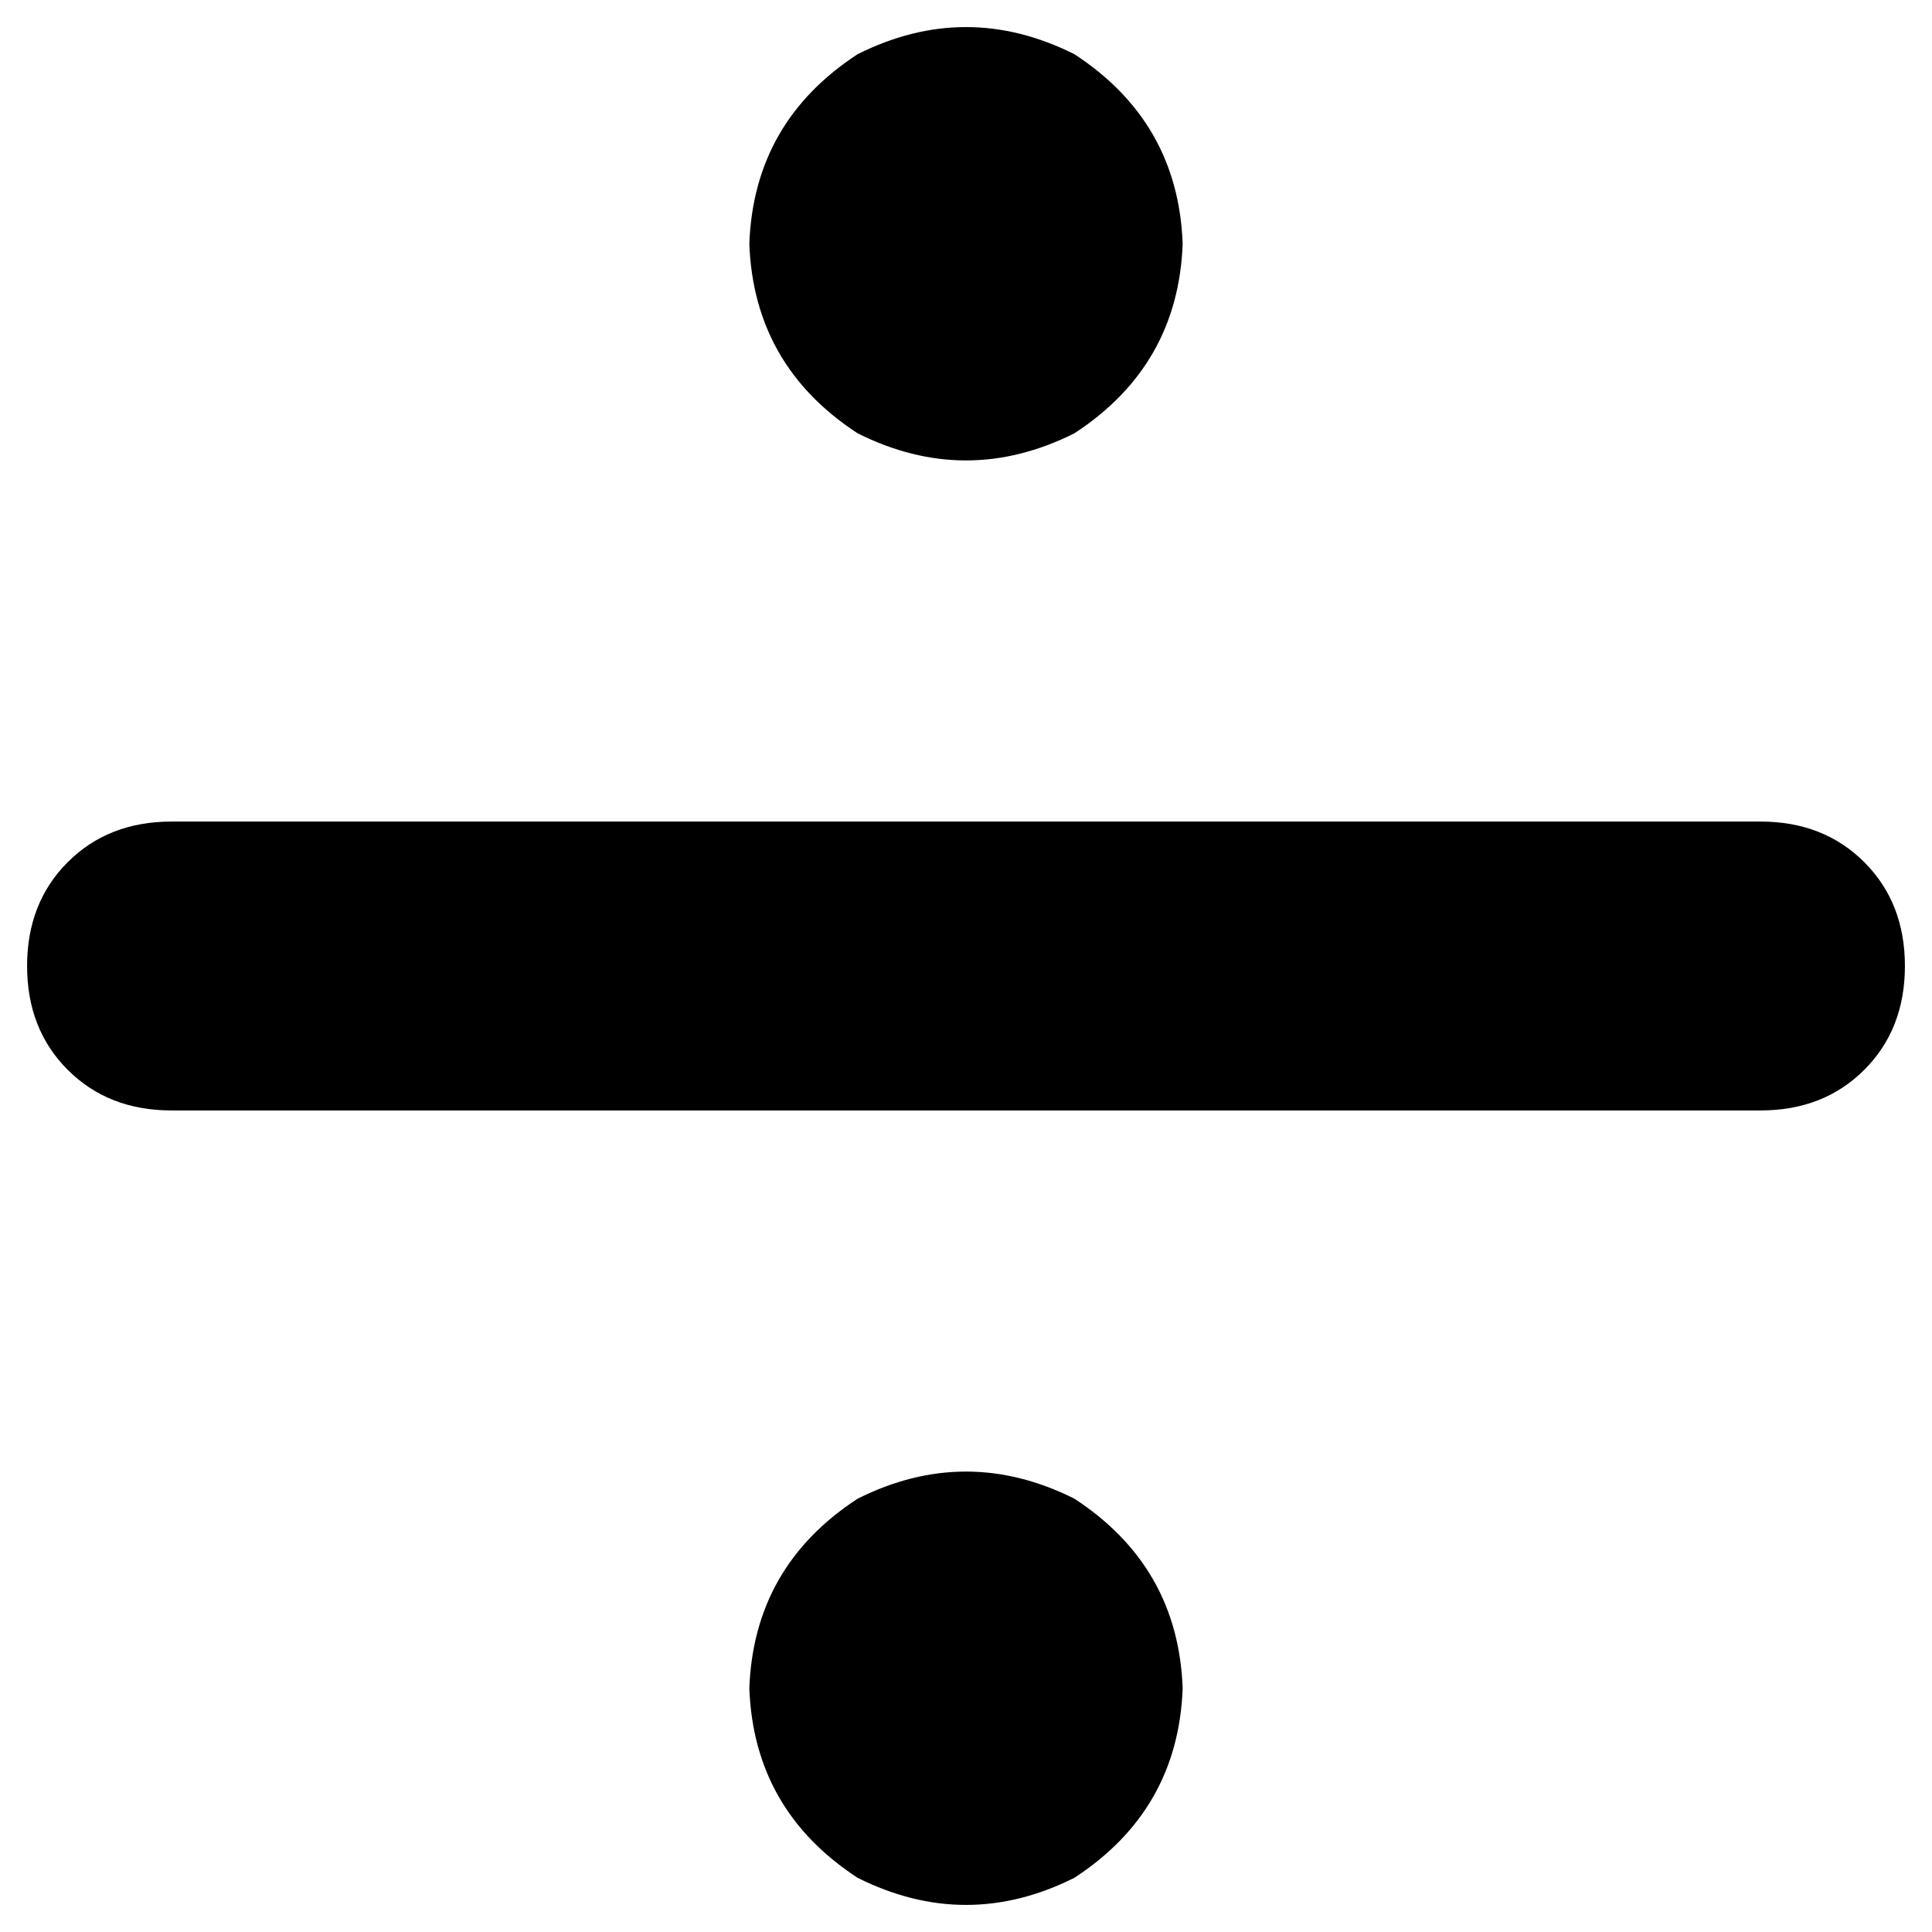 <svg xmlns="http://www.w3.org/2000/svg" viewBox="0 0 512 512">
  <path d="M 313.421 64.598 Q 312.224 32.299 284.71 14.355 Q 256 0 227.29 14.355 Q 199.776 32.299 198.579 64.598 Q 199.776 96.897 227.29 114.841 Q 256 129.196 284.71 114.841 Q 312.224 96.897 313.421 64.598 L 313.421 64.598 Z M 313.421 447.402 Q 312.224 415.103 284.71 397.159 Q 256 382.804 227.29 397.159 Q 199.776 415.103 198.579 447.402 Q 199.776 479.701 227.29 497.645 Q 256 512 284.71 497.645 Q 312.224 479.701 313.421 447.402 L 313.421 447.402 Z M 466.542 294.28 Q 483.29 294.28 494.056 283.514 L 494.056 283.514 L 494.056 283.514 Q 504.822 272.748 504.822 256 Q 504.822 239.252 494.056 228.486 Q 483.29 217.72 466.542 217.72 L 45.458 217.72 L 45.458 217.72 Q 28.71 217.72 17.944 228.486 Q 7.178 239.252 7.178 256 Q 7.178 272.748 17.944 283.514 Q 28.71 294.28 45.458 294.28 L 466.542 294.28 L 466.542 294.28 Z" />
</svg>